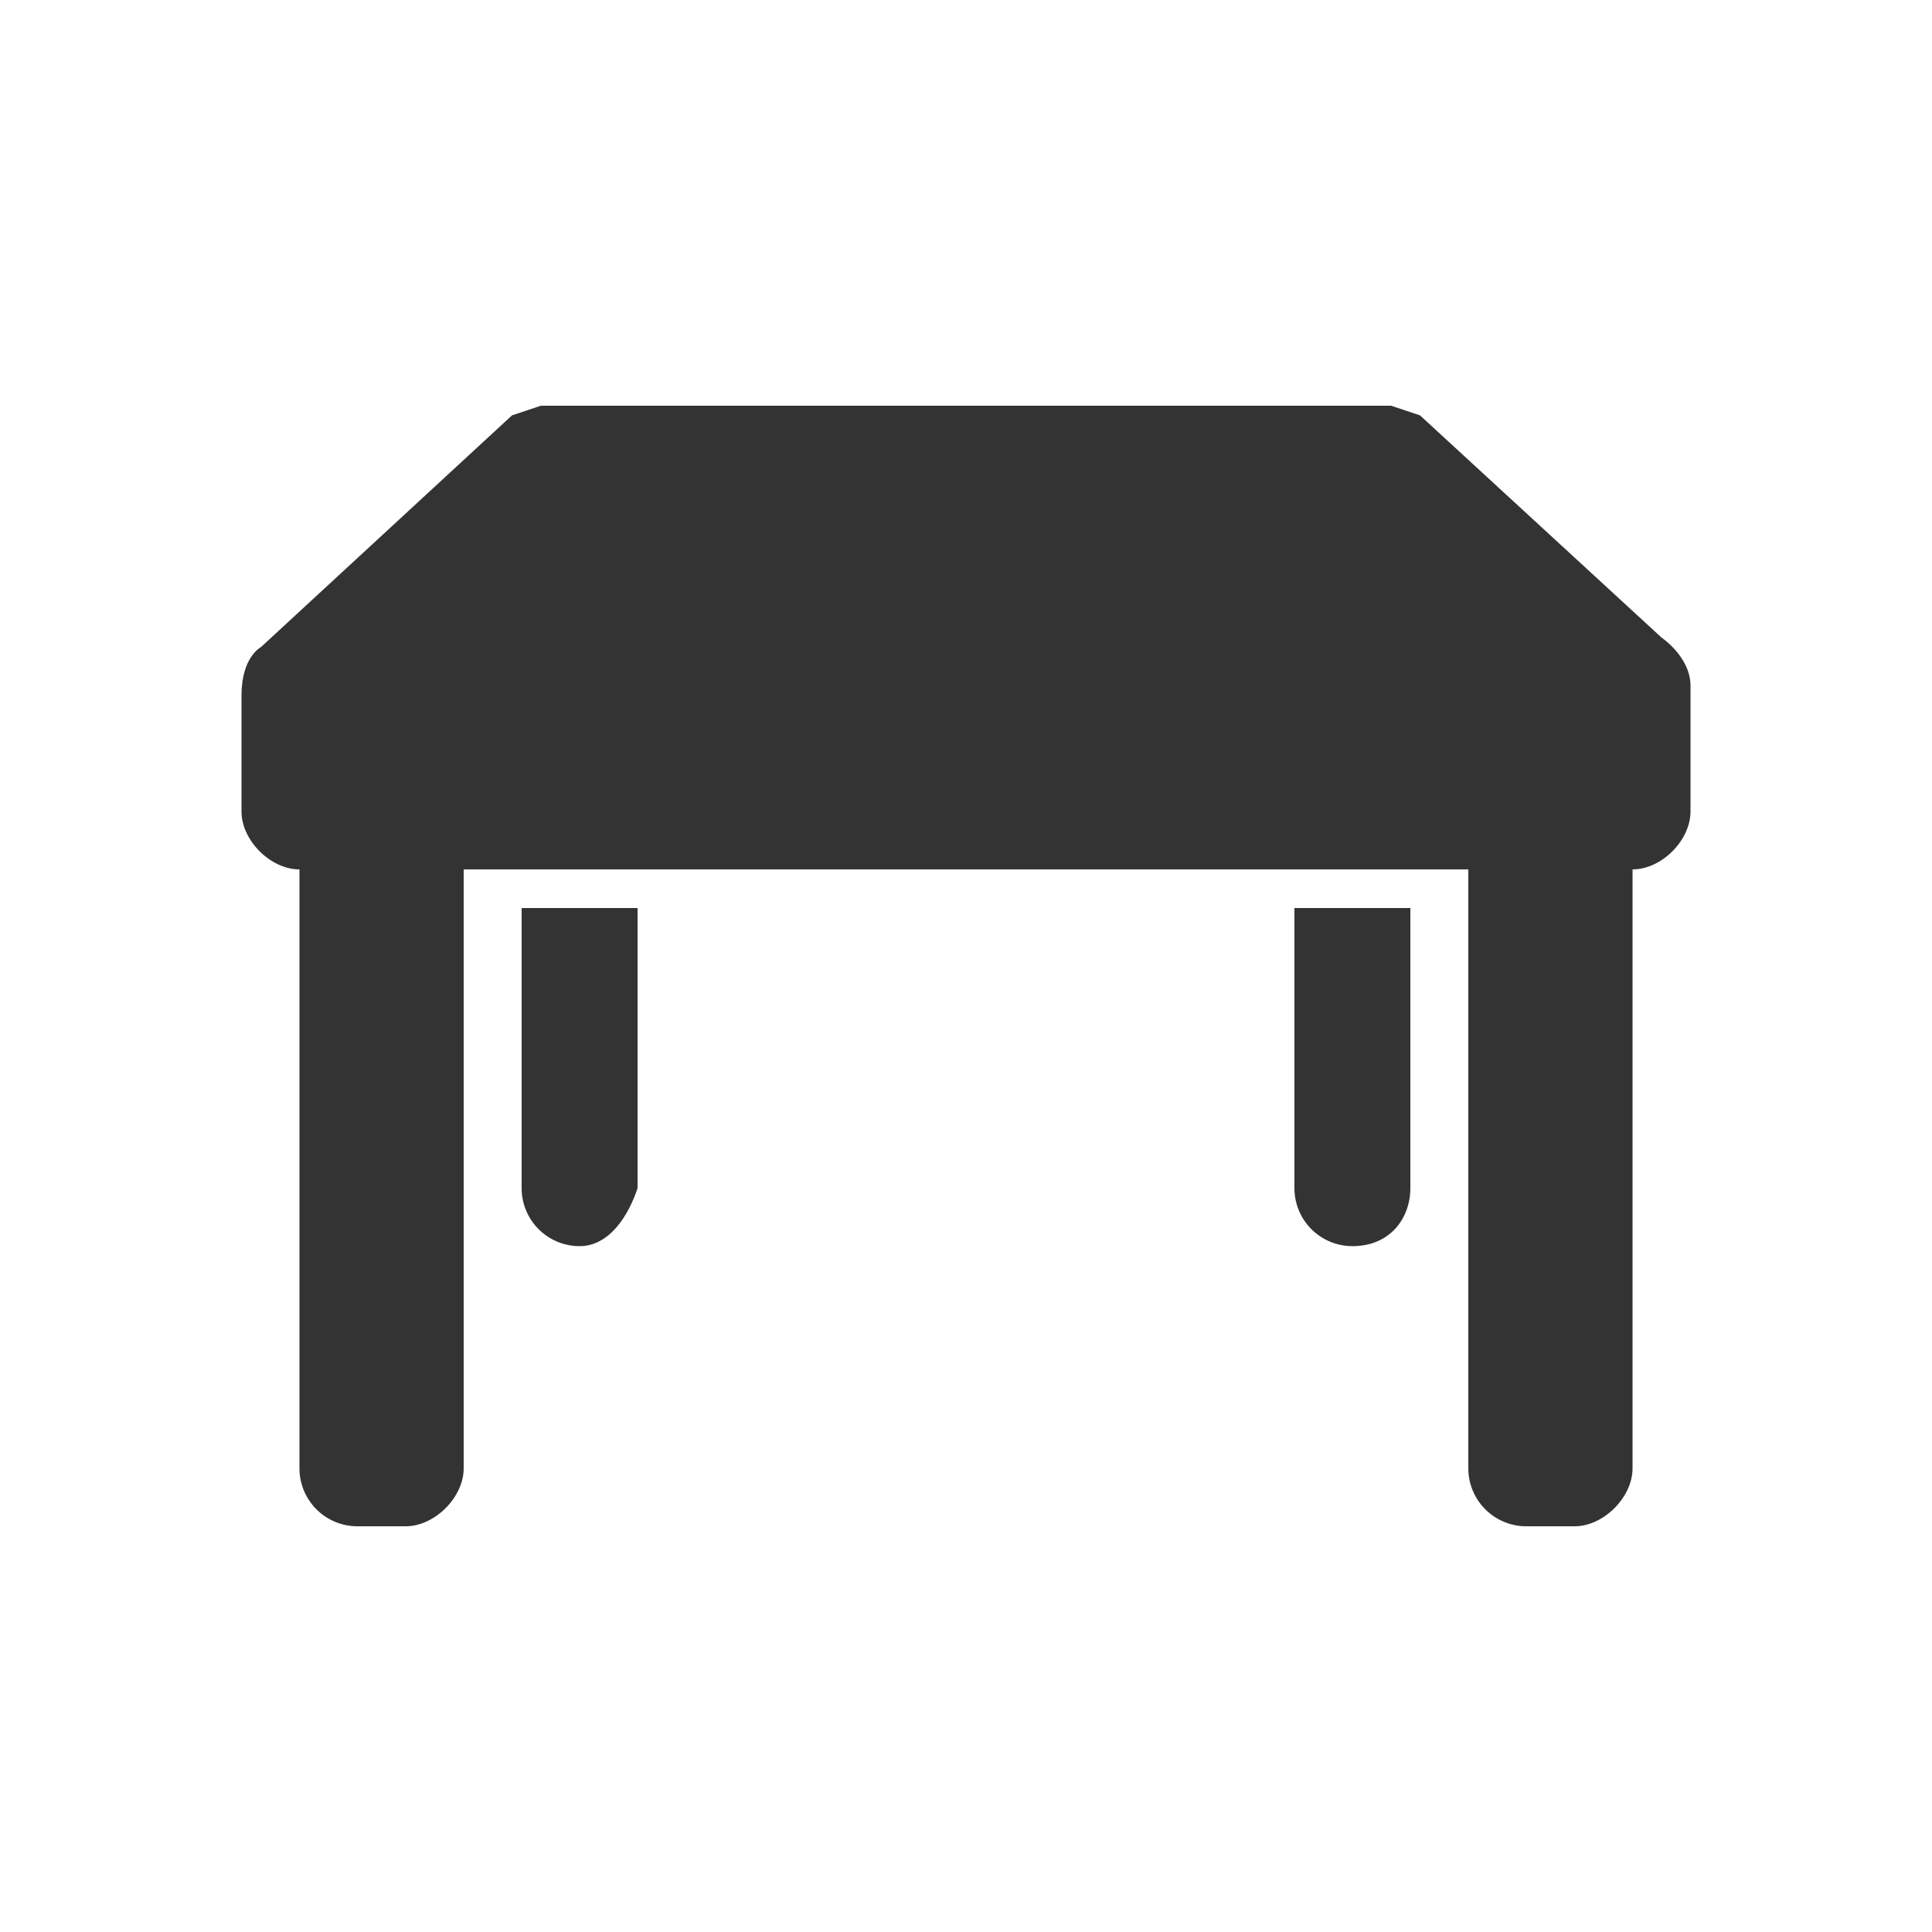 <svg xmlns="http://www.w3.org/2000/svg" viewBox="0 0 20 20"><path d="M17.2 6.6l-2.5-2.3-.3-.1H5.6l-.3.1-2.6 2.4s-.2.1-.2.5v1.2c0 .3.3.6.6.6h13.8c.3 0 .6-.3.6-.6V7.1c0-.3-.3-.5-.3-.5z" fill="#333333"/><path d="M3.7 15.8a.6.6 0 0 1-.6-.6V8.3h1.7v6.9c0 .3-.3.6-.6.6h-.5zM15.8 15.8a.6.6 0 0 1-.6-.6V8.3h1.7v6.9c0 .3-.3.6-.6.6h-.5zM14 12.9a.6.6 0 0 1-.6-.6V9.4h1.2v2.9c0 .3-.2.6-.6.6zM6 12.9a.6.6 0 0 1-.6-.6V9.4h1.2v2.9c-.1.3-.3.6-.6.6z" fill="#333333"/></svg>
